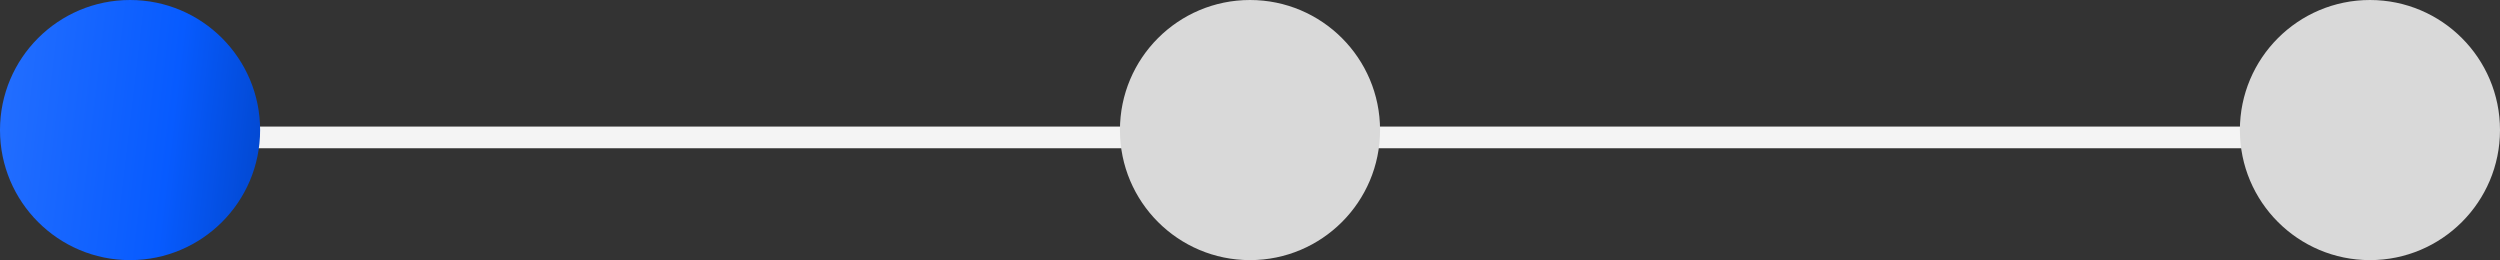 <svg width="346" height="36" viewBox="0 0 346 36" fill="none" xmlns="http://www.w3.org/2000/svg">
<rect x="0" y="0" width="346" height="36" fill="#333333" stroke="none"/>
<line x1="17.999" y1="19.018" x2="328.001" y2="19.018" stroke="#F4F4F4" stroke-width="3"/>
<circle cx="18" cy="18" r="18" fill="url(#paint0_linear_3168_3793)"/>
<circle cx="173" cy="18" r="18" fill="#D9D9D9"/>
<circle cx="328" cy="18" r="18" fill="#D9D9D9"/>
<defs>
<linearGradient id="paint0_linear_3168_3793" x1="4.39495e-07" y1="-0.167" x2="45.056" y2="5.144" gradientUnits="userSpaceOnUse">
<stop stop-color="#246FFF"/>
<stop offset="0.565" stop-color="#075BFF"/>
<stop offset="1" stop-color="#003FBA"/>
</linearGradient>
</defs>
</svg>
